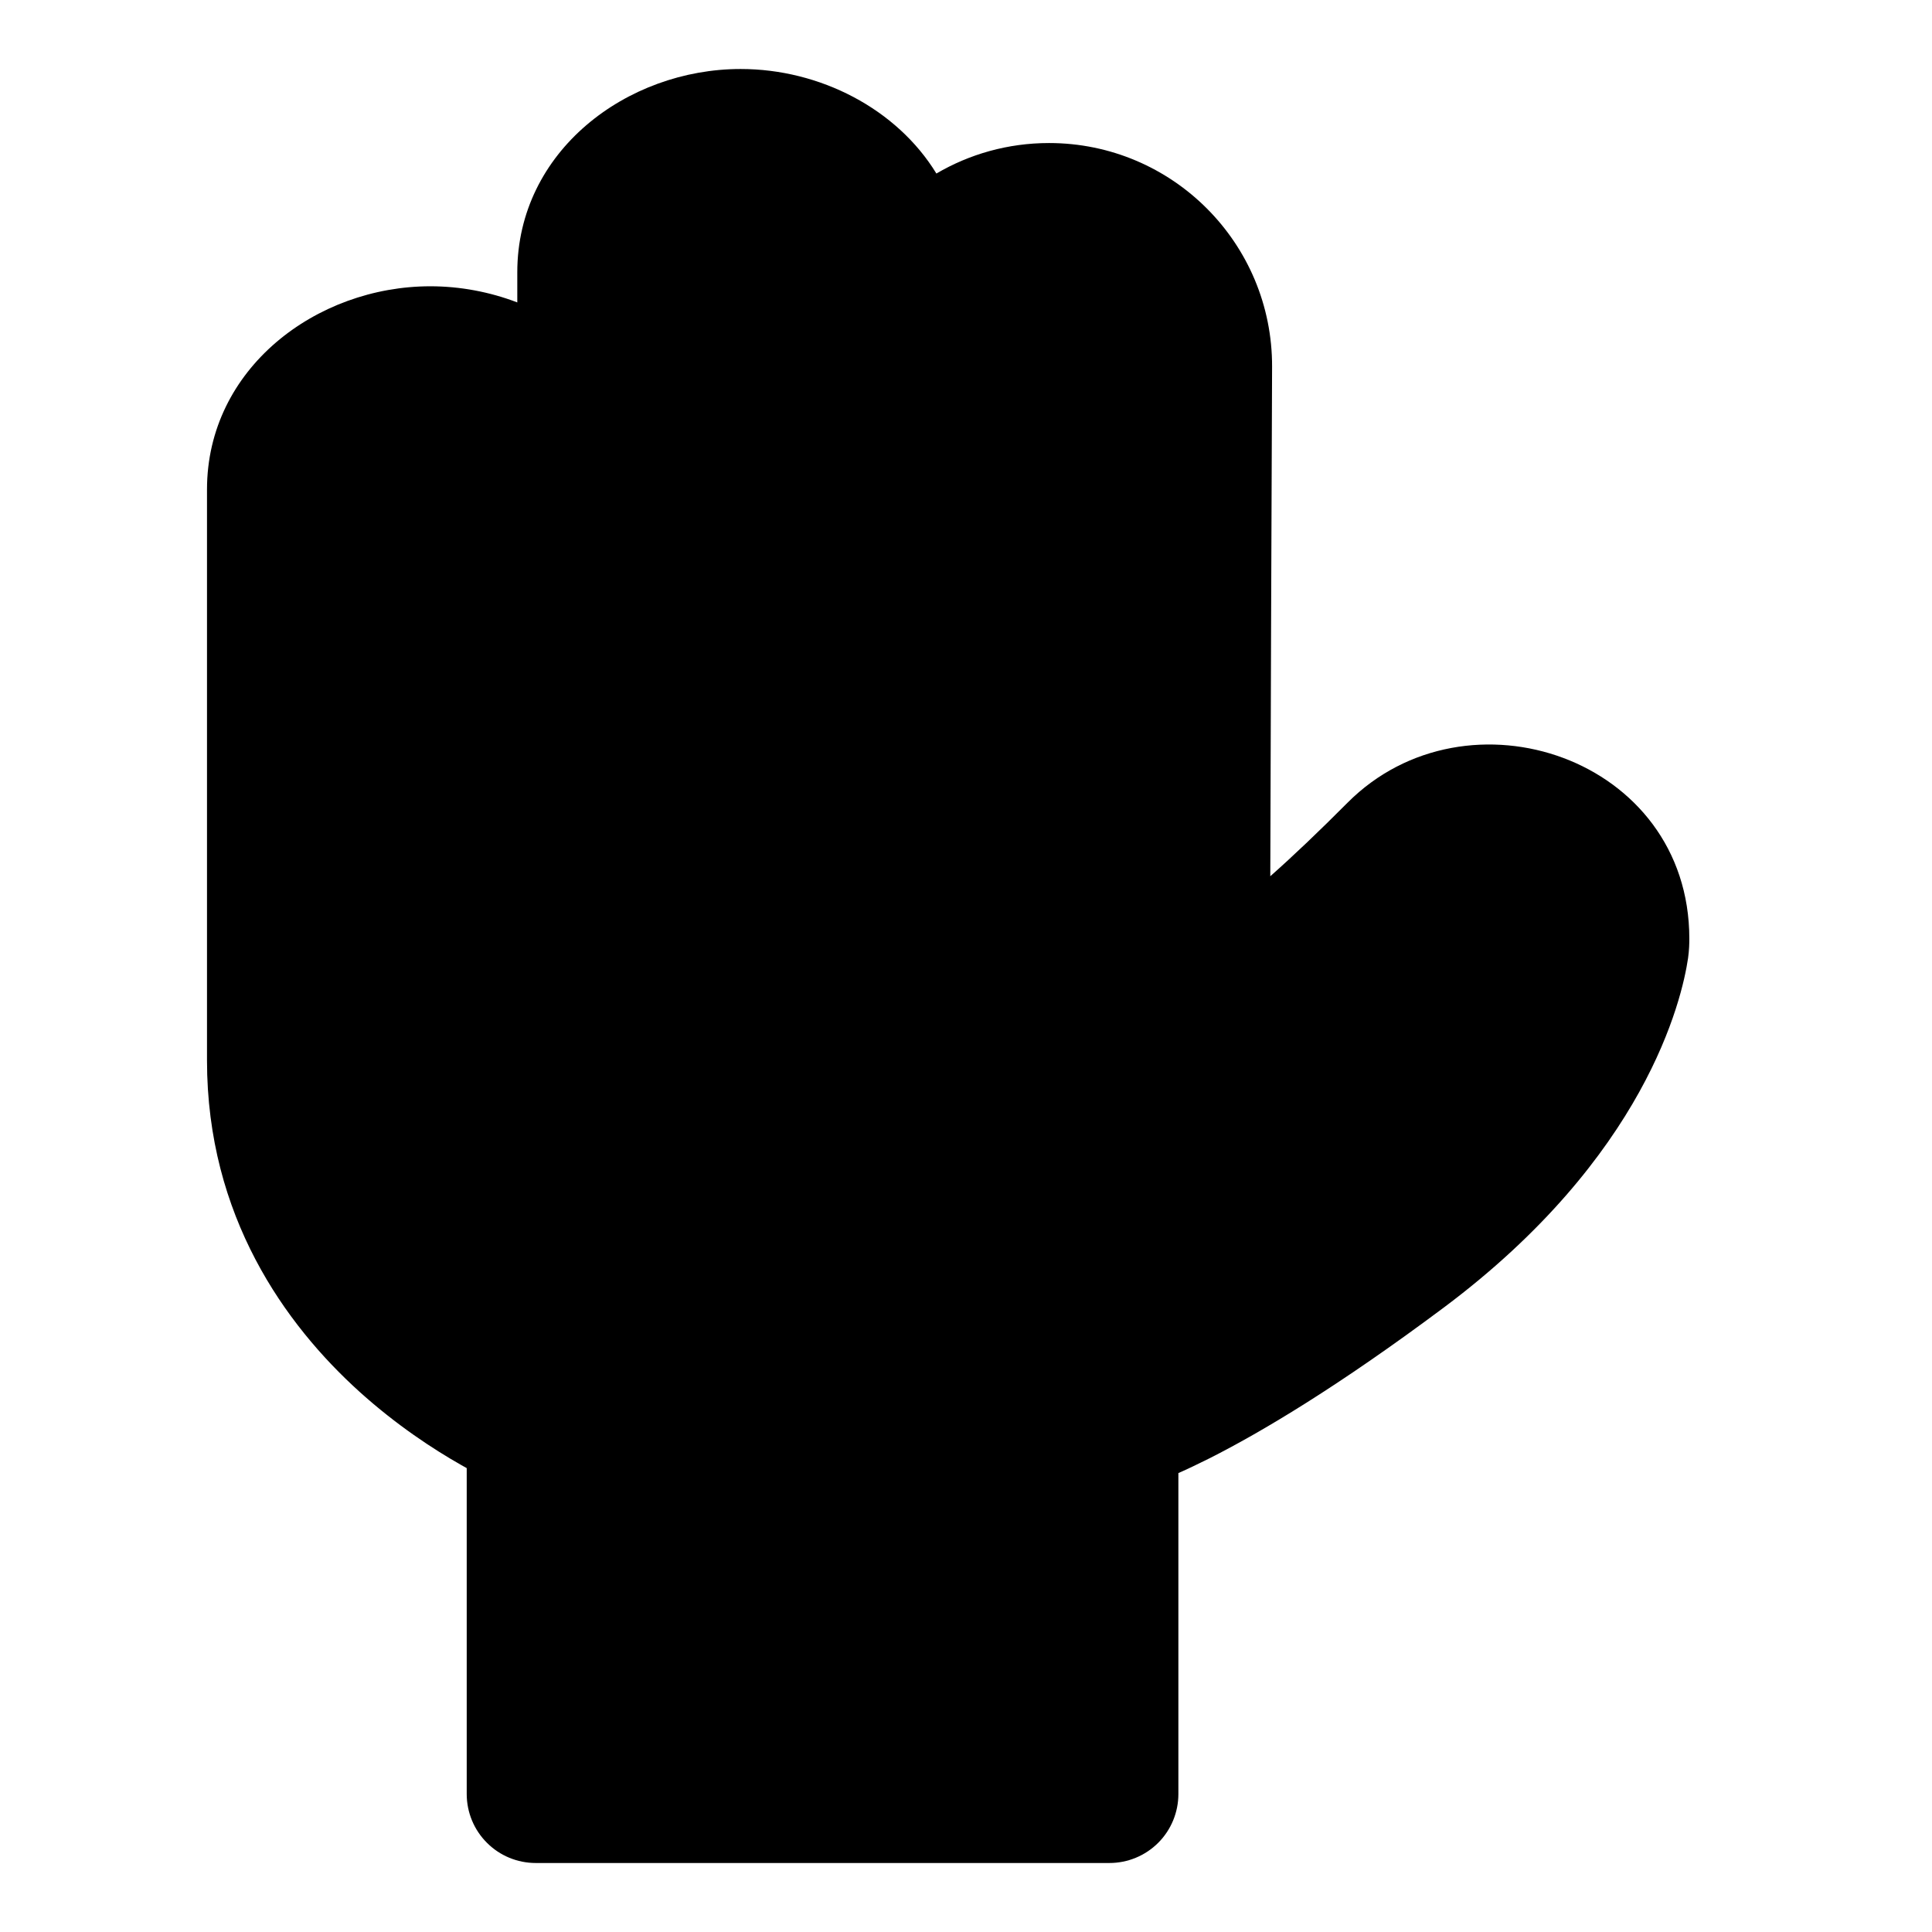 <svg width="28" height="28" viewBox="0 0 28 28" fill="none" xmlns="http://www.w3.org/2000/svg">
<path d="M17.407 14.078C17.407 12.825 17.425 8.151 17.436 5.313C17.44 4.076 16.439 3.073 15.203 3.073C13.97 3.073 12.971 4.072 12.971 5.305L12.971 11.424L12.971 3.946C12.971 2.871 11.969 2 10.734 2C9.499 2 8.497 2.871 8.497 3.946L8.497 7.094C8.497 6.02 7.472 5.149 6.237 5.149C5.001 5.149 4 6.02 4 7.094L4 11.994L4 15.369C4 19.146 7.764 20.657 7.764 20.657L7.764 26L16.078 26L16.078 20.657C16.078 20.657 17.338 20.381 20.323 18.151C23.004 16.148 23.418 14.13 23.475 13.74C23.482 13.695 23.483 13.65 23.483 13.604C23.483 11.958 21.399 11.173 20.238 12.34C18.791 13.793 17.407 14.954 17.407 14.078Z" fill="black"/>
<path fill-rule="evenodd" clip-rule="evenodd" d="M7.497 3.946C7.497 2.193 9.082 1 10.734 1C11.882 1 12.997 1.576 13.571 2.515C14.05 2.234 14.608 2.073 15.203 2.073C16.992 2.073 18.442 3.526 18.436 5.317C18.427 7.489 18.415 10.734 18.41 12.699C18.745 12.403 19.126 12.039 19.529 11.634C21.259 9.897 24.483 10.981 24.483 13.604C24.483 13.671 24.481 13.77 24.465 13.884C24.376 14.492 23.848 16.765 20.922 18.952C19.392 20.095 18.282 20.754 17.533 21.133C17.363 21.218 17.212 21.29 17.078 21.349L17.078 26C17.078 26.265 16.973 26.52 16.786 26.707C16.598 26.895 16.344 27 16.078 27L7.764 27C7.499 27 7.244 26.895 7.057 26.707C6.869 26.52 6.764 26.265 6.764 26L6.764 21.277C6.737 21.263 6.71 21.247 6.682 21.231C6.282 21.004 5.749 20.656 5.212 20.172C4.136 19.2 3 17.628 3 15.369L3 7.094C3 5.341 4.584 4.149 6.237 4.149C6.668 4.149 7.098 4.23 7.497 4.383L7.497 3.946ZM7.497 7.094C7.497 6.711 7.07 6.149 6.237 6.149C5.418 6.149 5 6.698 5 7.094L5 15.369C5 16.887 5.746 17.959 6.552 18.687C6.956 19.052 7.364 19.318 7.67 19.493C7.823 19.579 7.947 19.642 8.03 19.681C8.071 19.7 8.102 19.714 8.121 19.722L8.138 19.73C8.139 19.73 8.139 19.73 8.14 19.73C8.517 19.883 8.764 20.25 8.764 20.657L8.764 25L15.079 25L15.079 20.657C15.079 20.194 15.397 19.792 15.846 19.684C15.847 19.684 15.848 19.684 15.849 19.684C15.85 19.683 15.852 19.683 15.855 19.682C15.873 19.676 15.913 19.664 15.976 19.641C16.102 19.595 16.317 19.506 16.63 19.348C17.257 19.031 18.269 18.437 19.724 17.35C22.104 15.572 22.445 13.85 22.483 13.611C22.483 13.609 22.483 13.607 22.483 13.604C22.483 13.255 22.276 12.981 21.937 12.851C21.592 12.718 21.213 12.777 20.946 13.045C20.222 13.773 19.457 14.486 18.847 14.906C18.69 15.014 18.522 15.117 18.352 15.199C18.195 15.273 17.966 15.364 17.701 15.379C17.404 15.395 16.996 15.311 16.698 14.951C16.443 14.642 16.407 14.287 16.407 14.078C16.407 12.822 16.425 8.146 16.436 5.309C16.438 4.627 15.886 4.073 15.203 4.073C14.523 4.073 13.971 4.625 13.971 5.305L13.971 11.424C13.971 11.976 13.523 12.424 12.971 12.424C12.418 12.424 11.971 11.976 11.971 11.424L11.971 3.946C11.971 3.55 11.552 3 10.734 3C9.916 3 9.497 3.55 9.497 3.946L9.497 11.424C9.497 11.976 9.049 12.424 8.497 12.424C7.945 12.424 7.497 11.976 7.497 11.424L7.497 7.094ZM15.861 19.681C15.861 19.681 15.861 19.681 15.861 19.681V19.681ZM15.863 19.68C15.863 19.68 15.863 19.68 15.863 19.68V19.68Z" fill="black"/>
</svg>
